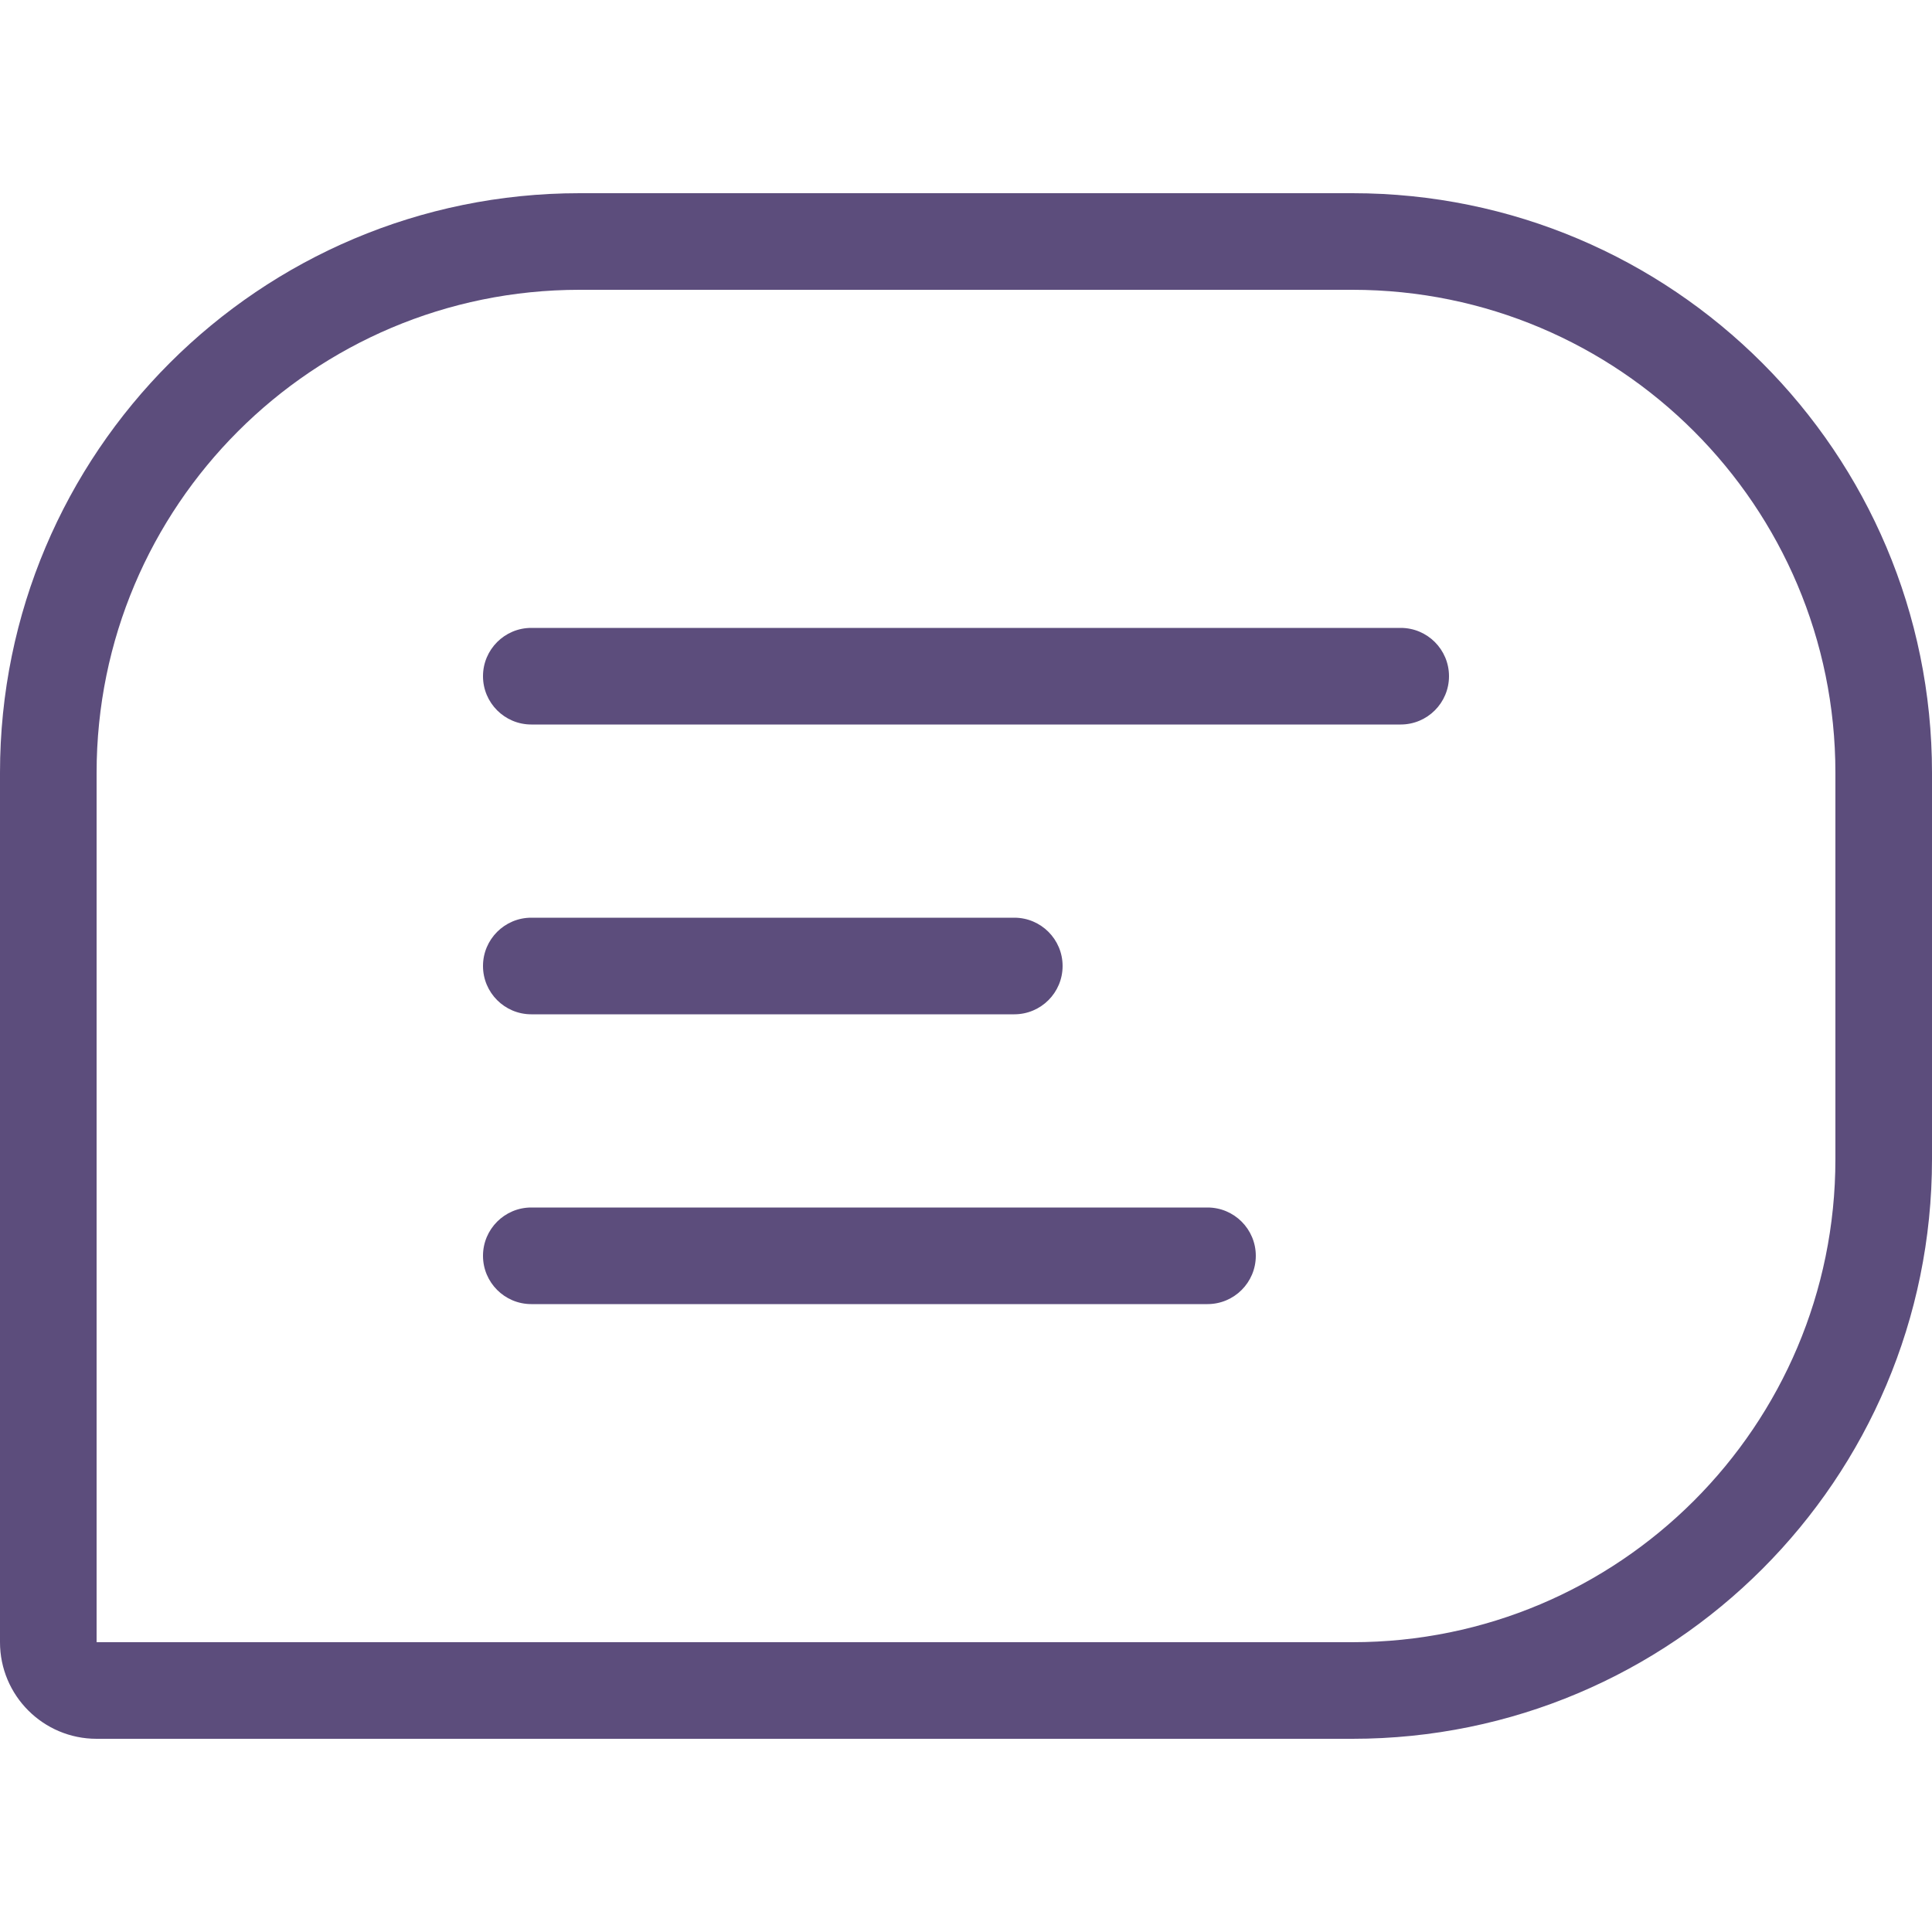 <svg width="36" height="36" viewBox="0 0 36 36" fill="none" xmlns="http://www.w3.org/2000/svg">
<path d="M9.9 11.7C9.403 11.7 9 12.103 9 12.6C9 13.097 9.403 13.5 9.9 13.5H26.1C26.597 13.5 27 13.097 27 12.6C27 12.103 26.597 11.7 26.1 11.7H9.9Z" fill="#5C4D7C"/>
<path d="M9 18C9 17.503 9.403 17.1 9.9 17.1H18.9C19.397 17.1 19.8 17.503 19.8 18C19.8 18.497 19.397 18.9 18.9 18.9H9.9C9.403 18.9 9 18.497 9 18Z" fill="#5C4D7C"/>
<path d="M9.9 22.5C9.403 22.5 9 22.903 9 23.4C9 23.897 9.403 24.3 9.9 24.3H22.5C22.997 24.3 23.4 23.897 23.4 23.4C23.4 22.903 22.997 22.5 22.5 22.5H9.9Z" fill="#5C4D7C"/>
<path fill-rule="evenodd" clip-rule="evenodd" d="M0 14.4C0 8.435 4.835 3.6 10.8 3.6H25.2C31.165 3.6 36 8.435 36 14.4V21.6C36 27.565 31.165 32.4 25.2 32.4H1.8C0.806 32.4 0 31.594 0 30.6V14.4ZM10.8 5.4H25.2C30.171 5.4 34.2 9.429 34.2 14.4V21.6C34.2 26.571 30.171 30.6 25.2 30.6H1.8L1.8 14.4C1.8 9.429 5.829 5.4 10.8 5.4Z" fill="#5C4D7C"/>
</svg>
